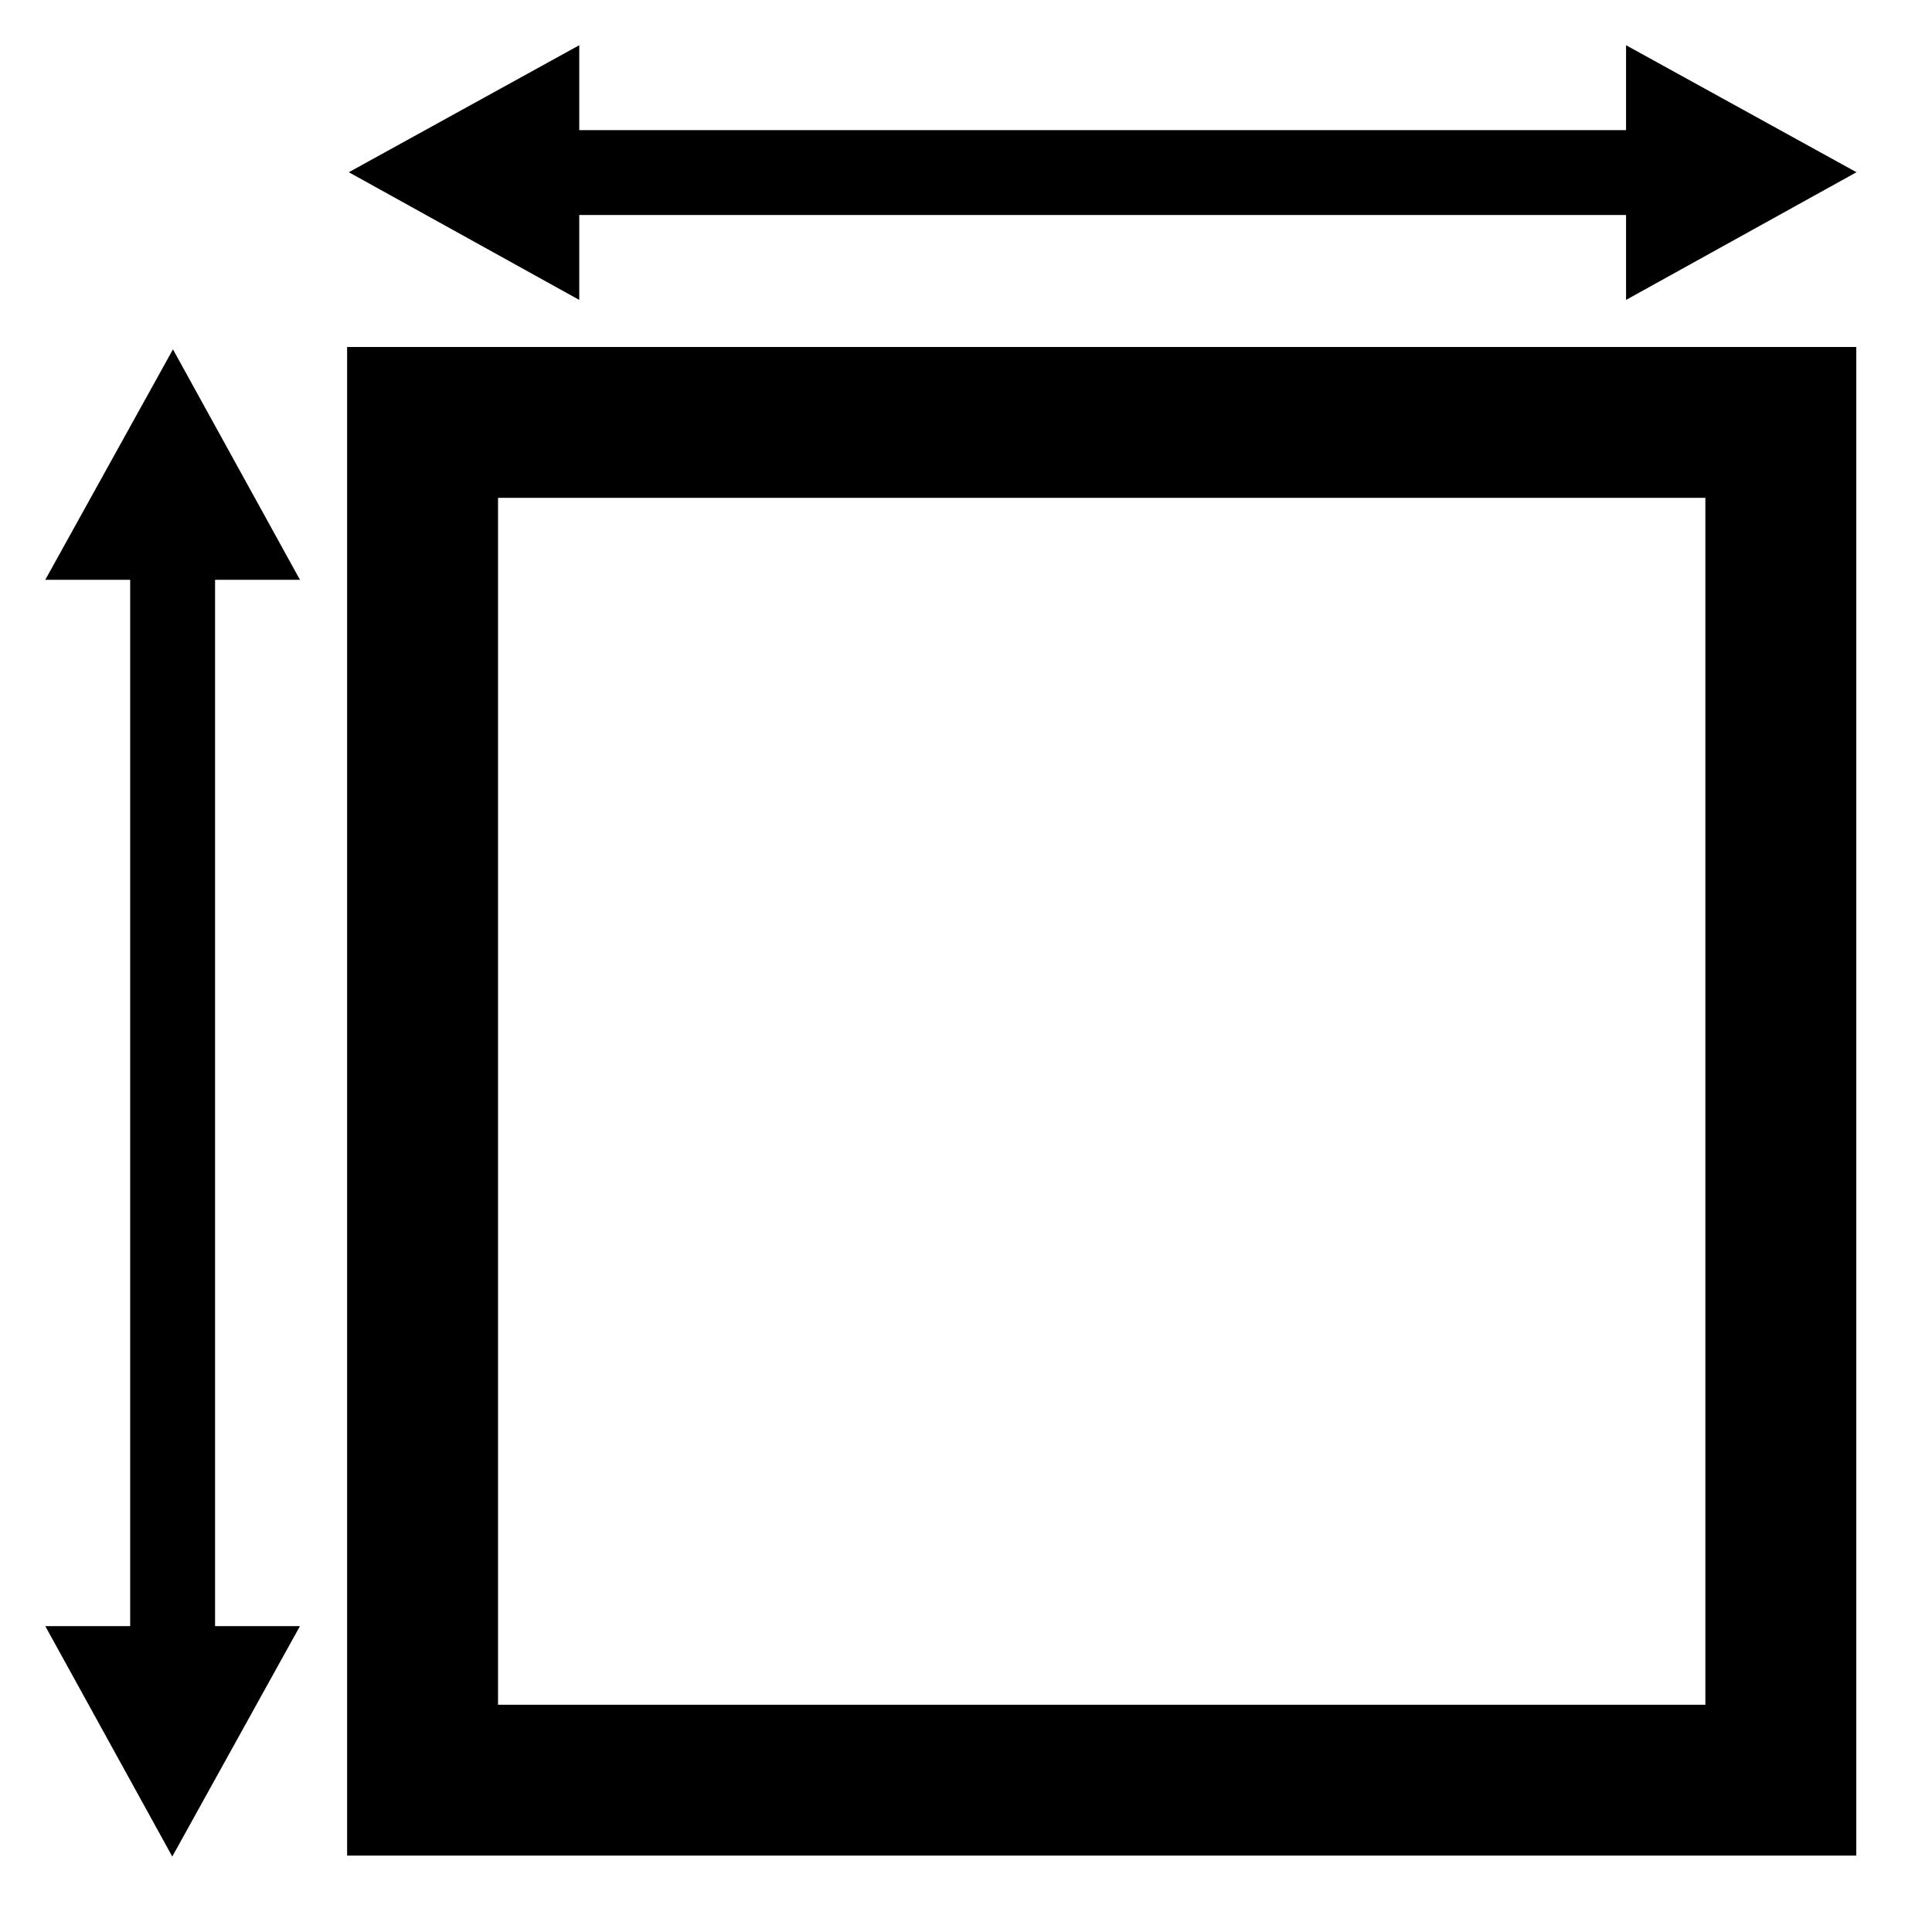 <?xml version="1.0" encoding="UTF-8"?>
<svg width="256px" height="256px" viewBox="0 0 256 256" version="1.1" xmlns="http://www.w3.org/2000/svg" xmlns:xlink="http://www.w3.org/1999/xlink">
    
    <title>specs</title>
    <desc>Created with sketchtool.</desc>
    <defs></defs>
    <g id="Page-1" stroke="none" stroke-width="1" fill="none" fill-rule="evenodd">
        <g id="specs" fill="#000000" fill-rule="nonzero">
            <path d="M28.497,76.825 L39.746,76.825 L22.918,46.292 L6,76.825 L17.249,76.825 L17.249,215.467 L6,215.467 L22.827,246 L39.746,215.467 L28.497,215.467 L28.497,76.825 Z M76.753,17.242 L76.753,5.993 L46.219,22.821 L76.753,39.739 L76.753,28.49 L215.461,28.49 L215.461,39.739 L245.994,22.821 L215.461,5.993 L215.461,17.242 L76.753,17.242 Z M245.969,45.979 L245.969,245.875 L45.995,245.875 L45.995,45.979 L245.969,45.979 Z M225.971,65.969 L65.992,65.969 L65.992,225.885 L225.971,225.885 L225.971,65.969 Z"></path>
        </g>
    </g>
</svg>
